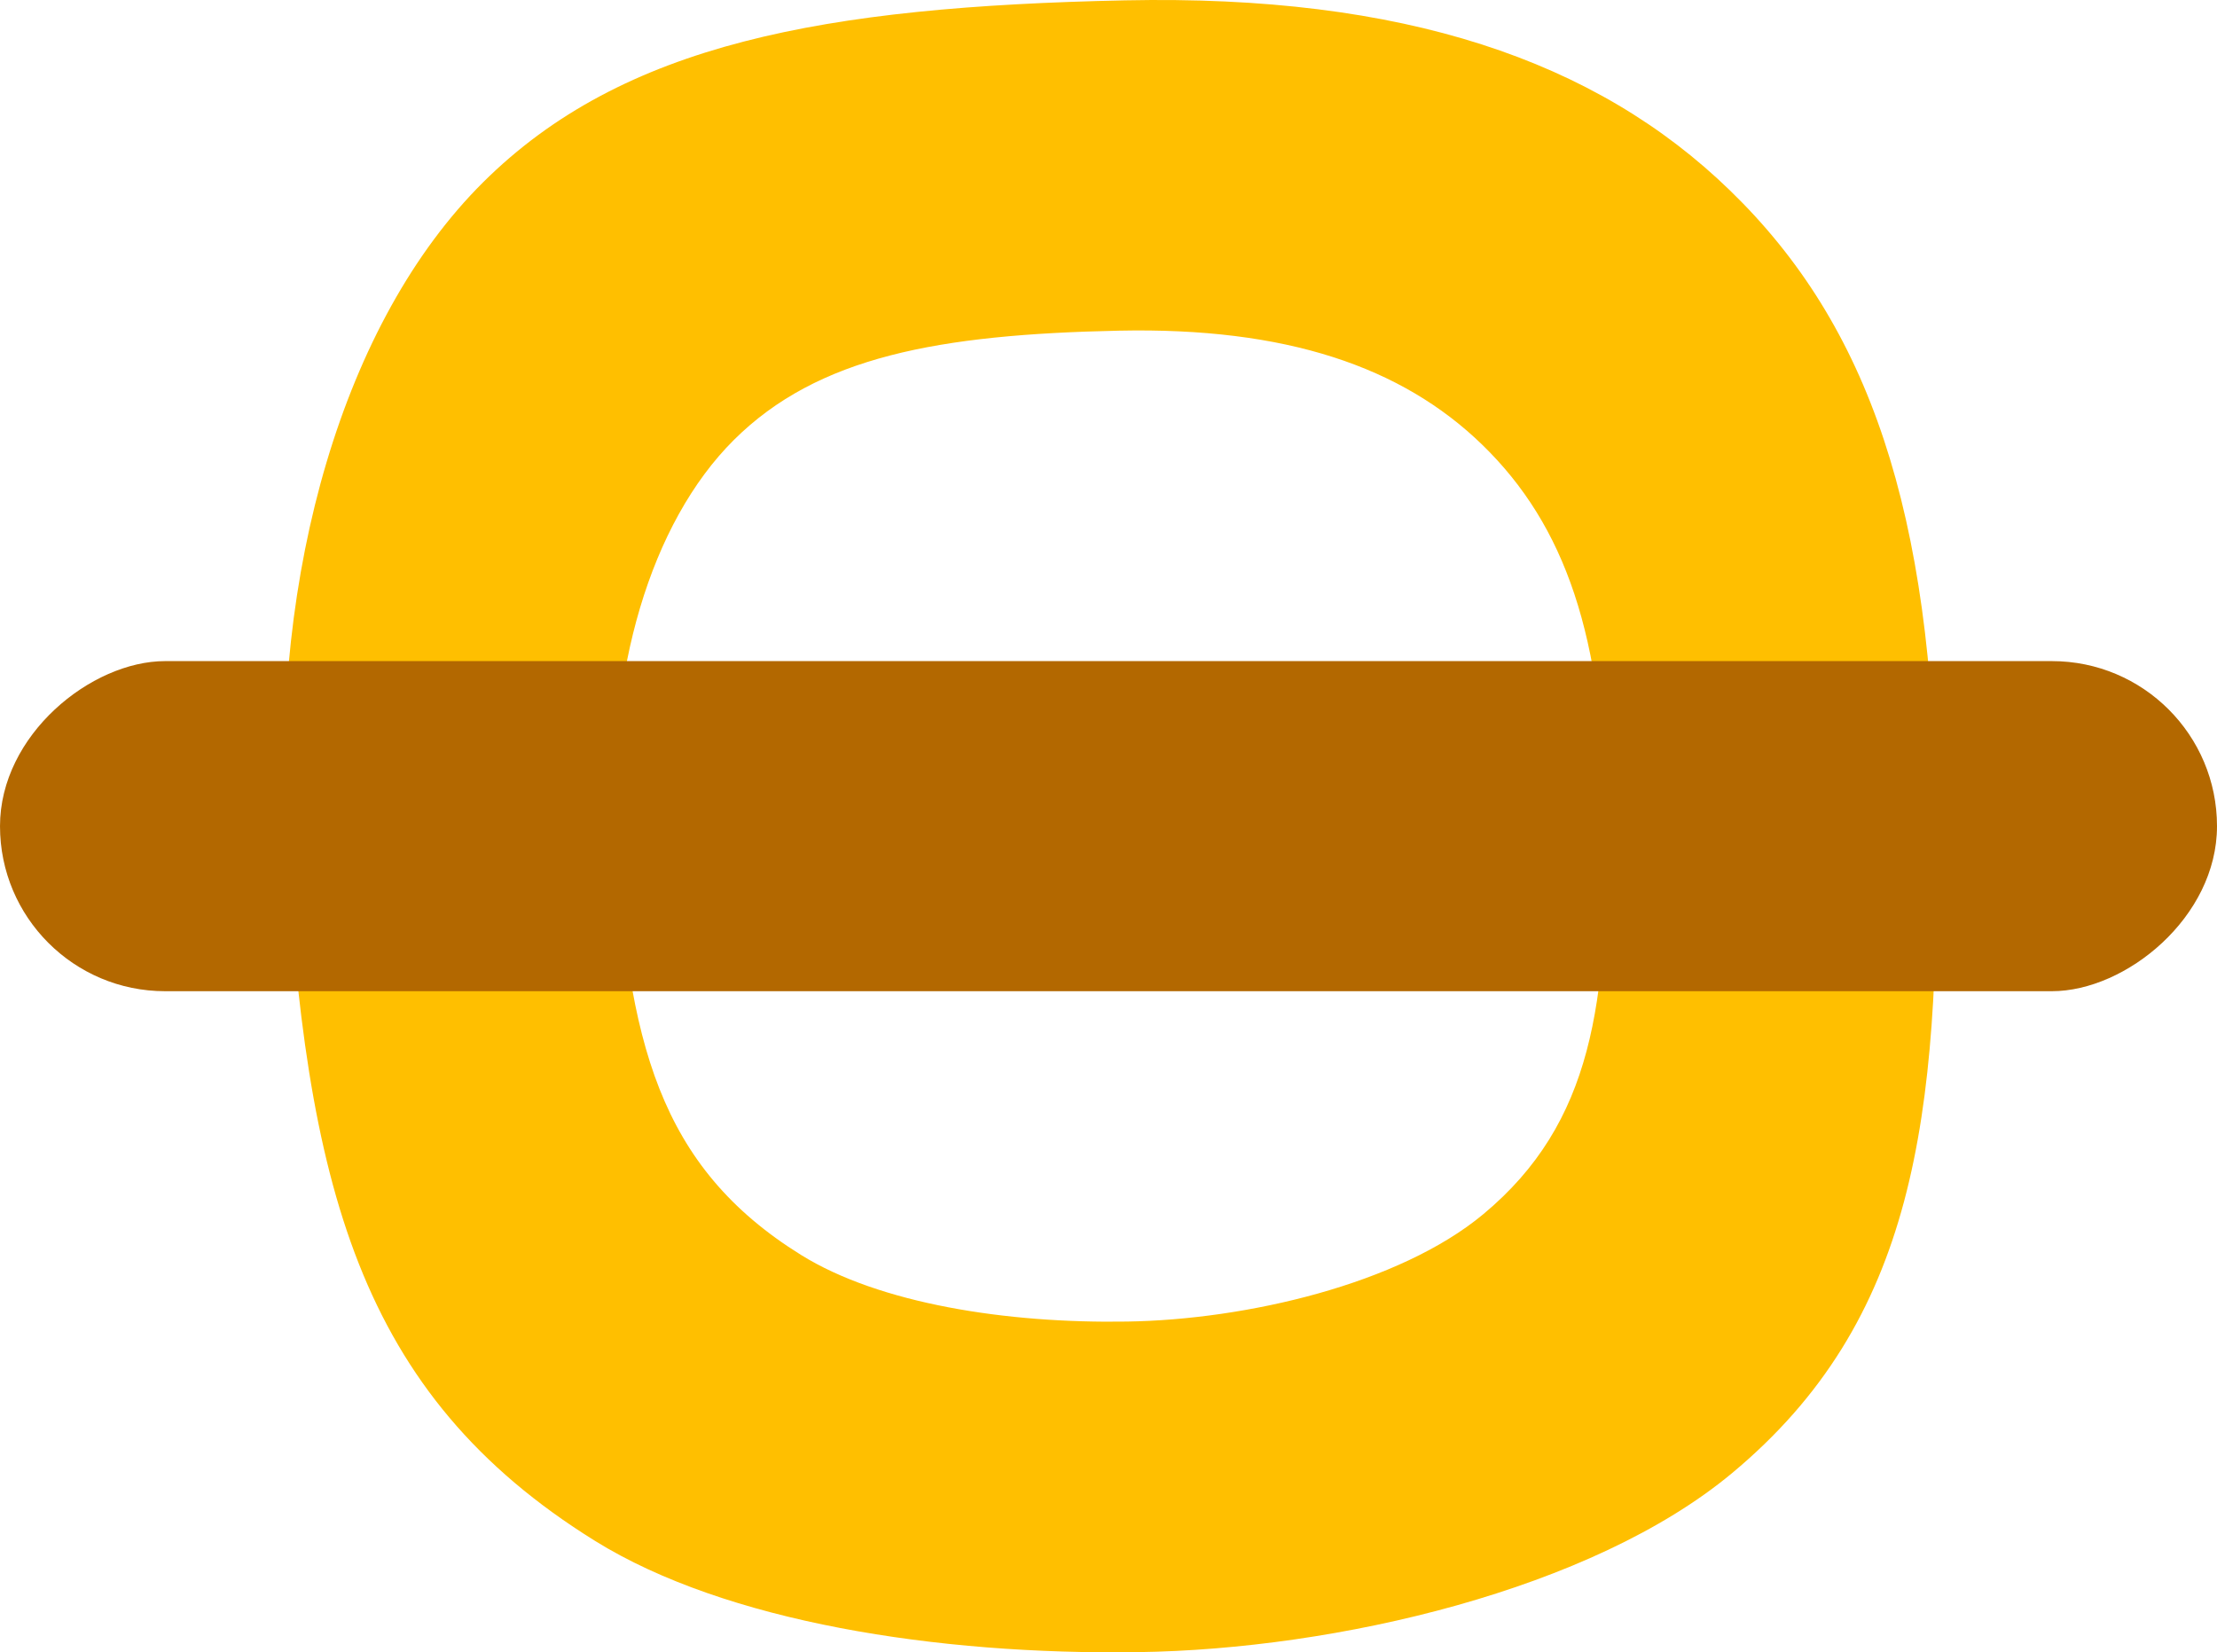 <svg xmlns="http://www.w3.org/2000/svg" viewBox="0 0 500 372.67"><defs><style>.cls-1{fill:#ffbf00;}.cls-2{fill:#b36800;}</style></defs><g id="Livello_2" data-name="Livello 2"><g id="Layer_1" data-name="Layer 1"><path class="cls-1" d="M436.66,184.07c.85,68.5-4.8,113.87-46.06,148.21C359,358.57,301.38,372,256.7,372.63c-45.38.67-93.06-6.83-122.47-25.07C80.71,314.35,68.89,267.2,64.49,188.22,61.19,129.08,77.4,72.5,108.93,41.14S185.85,1.51,253.68.08C316.45-1.24,359.93,13.56,390.21,43,421.51,73.36,435.81,115.3,436.66,184.07ZM334.29,100.31C316.12,82.67,290,73.79,252.37,74.58c-40.7.86-67.93,5.83-86.85,24.64S136.87,152,138.85,187.47c2.65,47.39,9.73,75.67,41.85,95.6,17.65,10.95,46.25,15.45,73.48,15,26.81-.4,61.38-8.44,80.34-24.21,24.76-20.6,28.14-47.82,27.64-88.92C361.65,143.71,353.07,118.55,334.29,100.31Z"/><rect class="cls-2" x="212.77" y="-63.66" width="74.45" height="500" rx="37.23" transform="translate(436.34 -63.66) rotate(90)"/></g></g></svg>